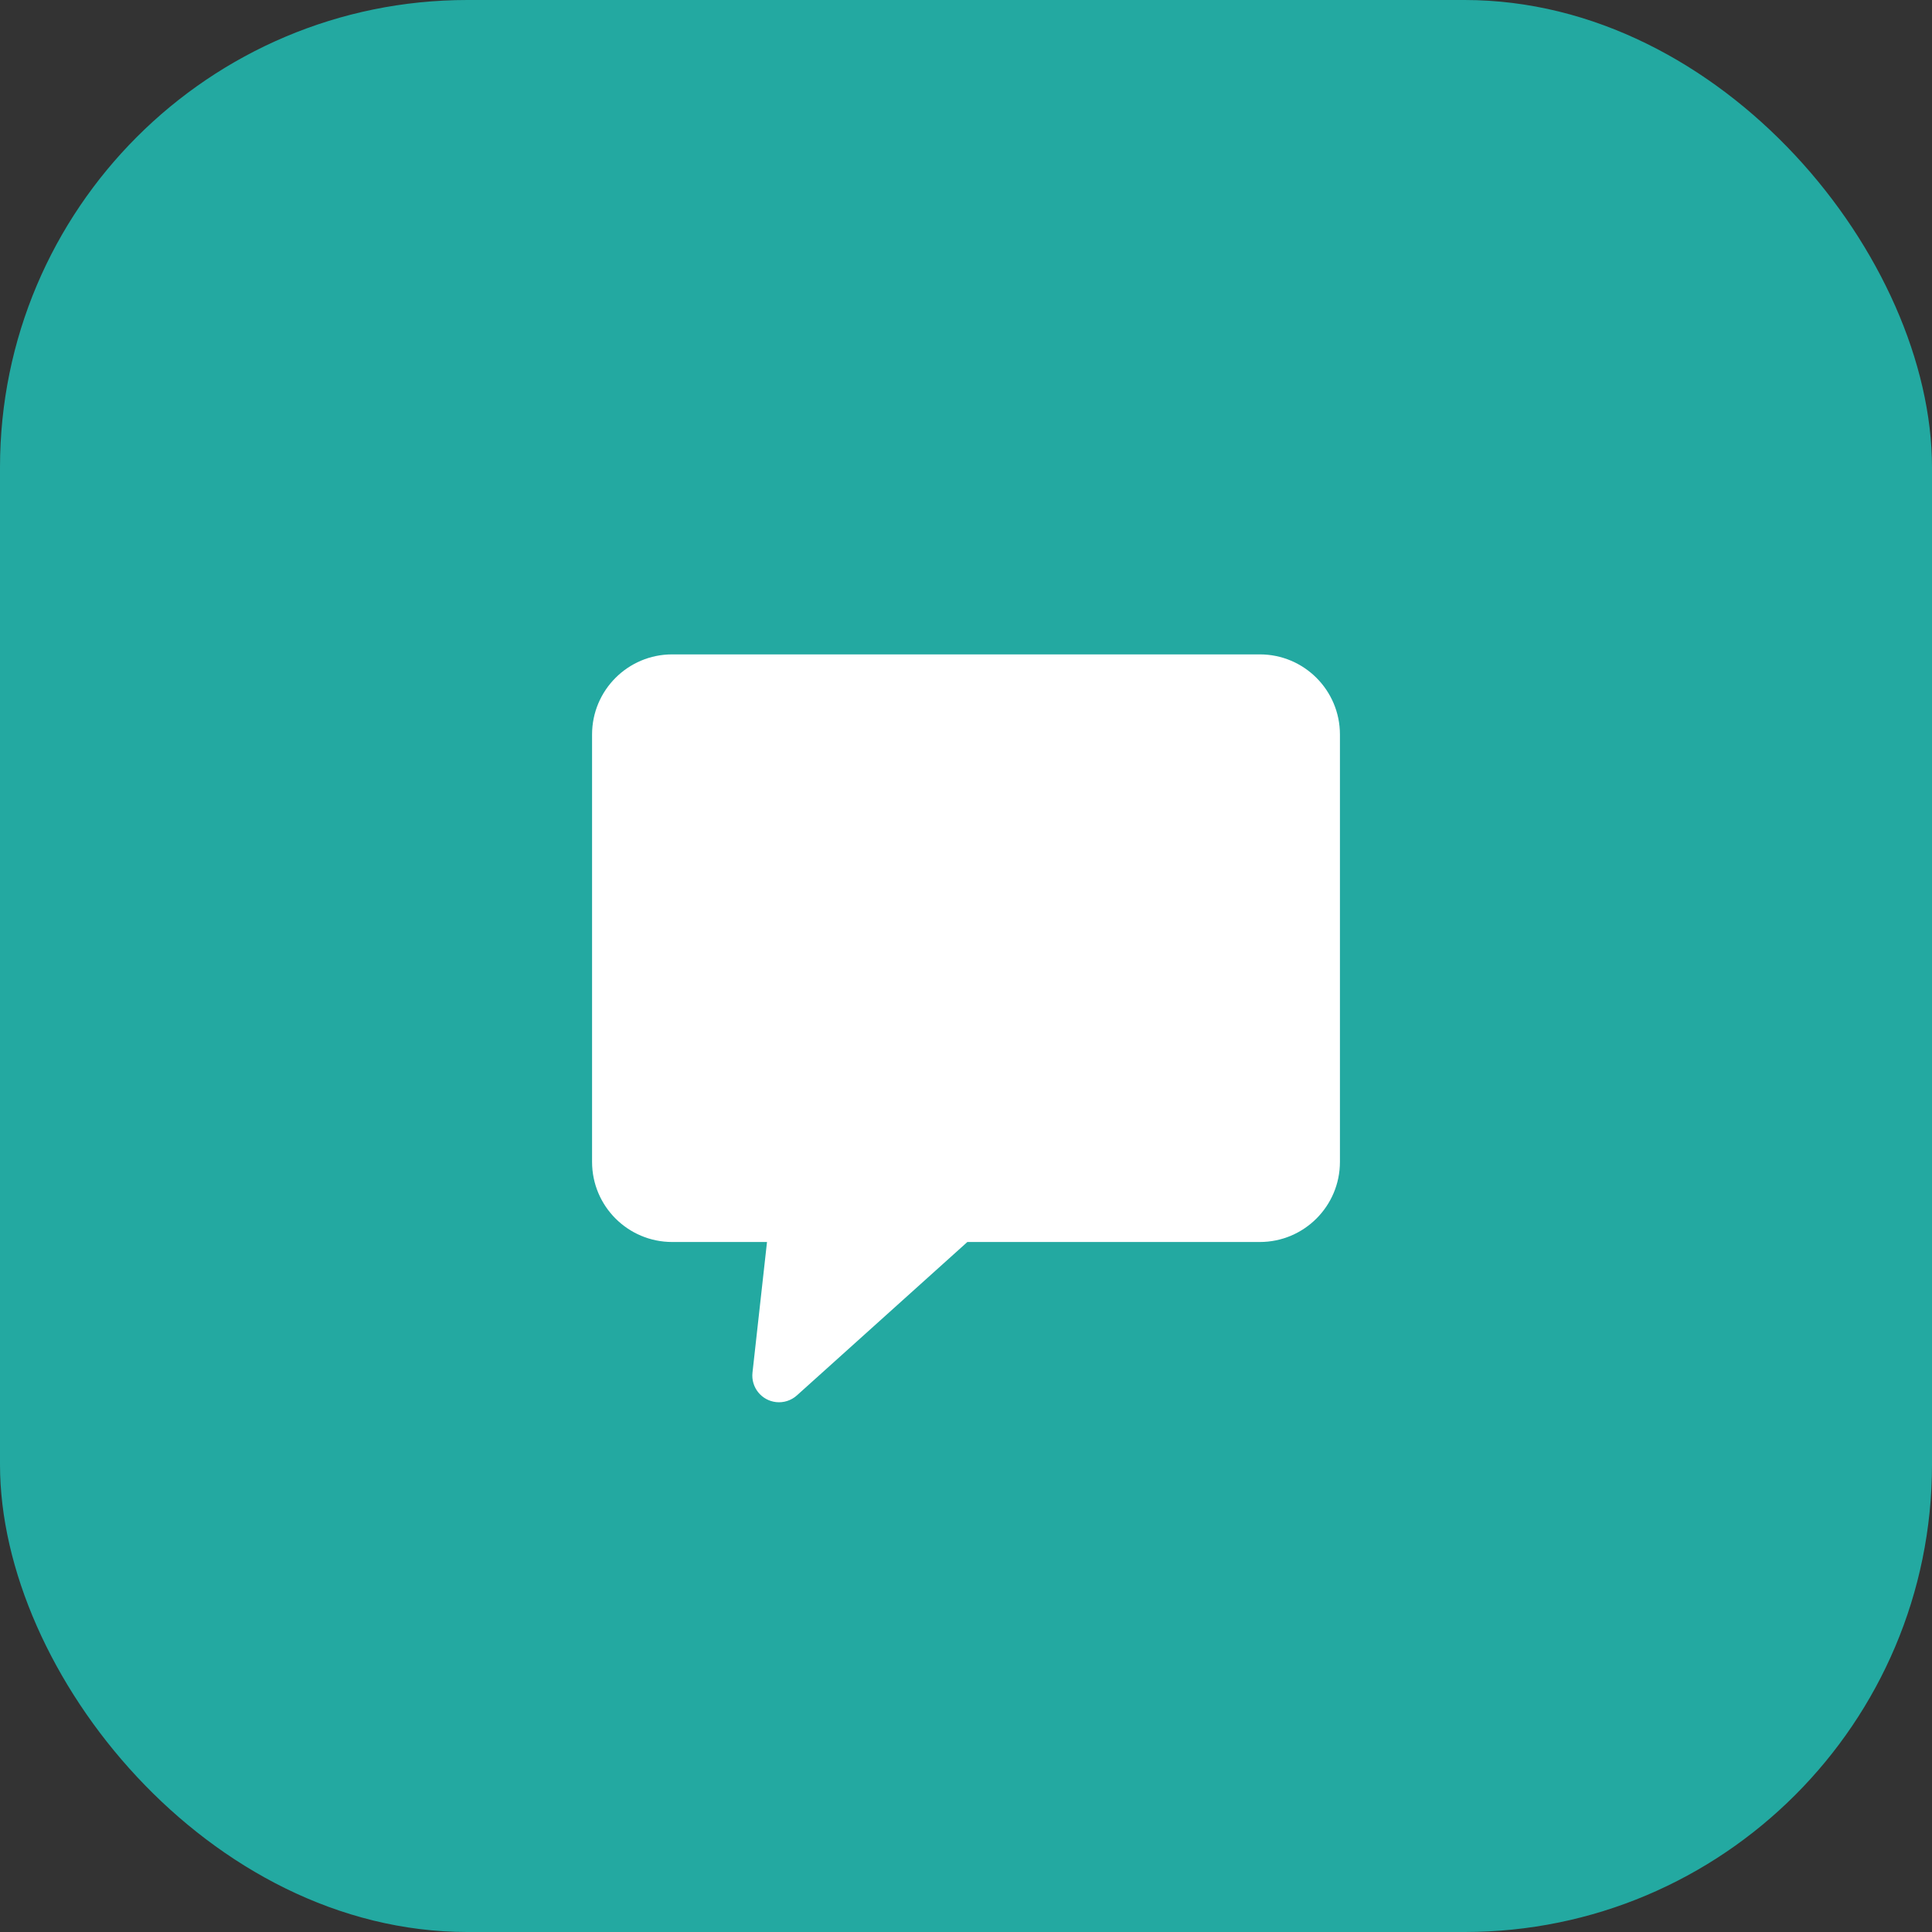 <svg width="62" height="62" viewBox="0 0 62 62" fill="none" xmlns="http://www.w3.org/2000/svg">
<rect x="0" y="0" width="62" height="62" fill="#333333" stroke="none"/>
<rect width="62" height="62" rx="15" fill="#23A9A1"/>
<path d="M40.429 21H21.571C20.151 21 19 22.151 19 23.571V37.286C19 38.706 20.151 39.857 21.571 39.857H24.614L24.148 44.049C24.096 44.519 24.435 44.943 24.906 44.995C25.149 45.022 25.392 44.943 25.573 44.78L31.044 39.857H40.429C41.849 39.857 43 38.706 43 37.286V23.571C43 22.151 41.849 21 40.429 21Z" fill="white"/>
</svg>
